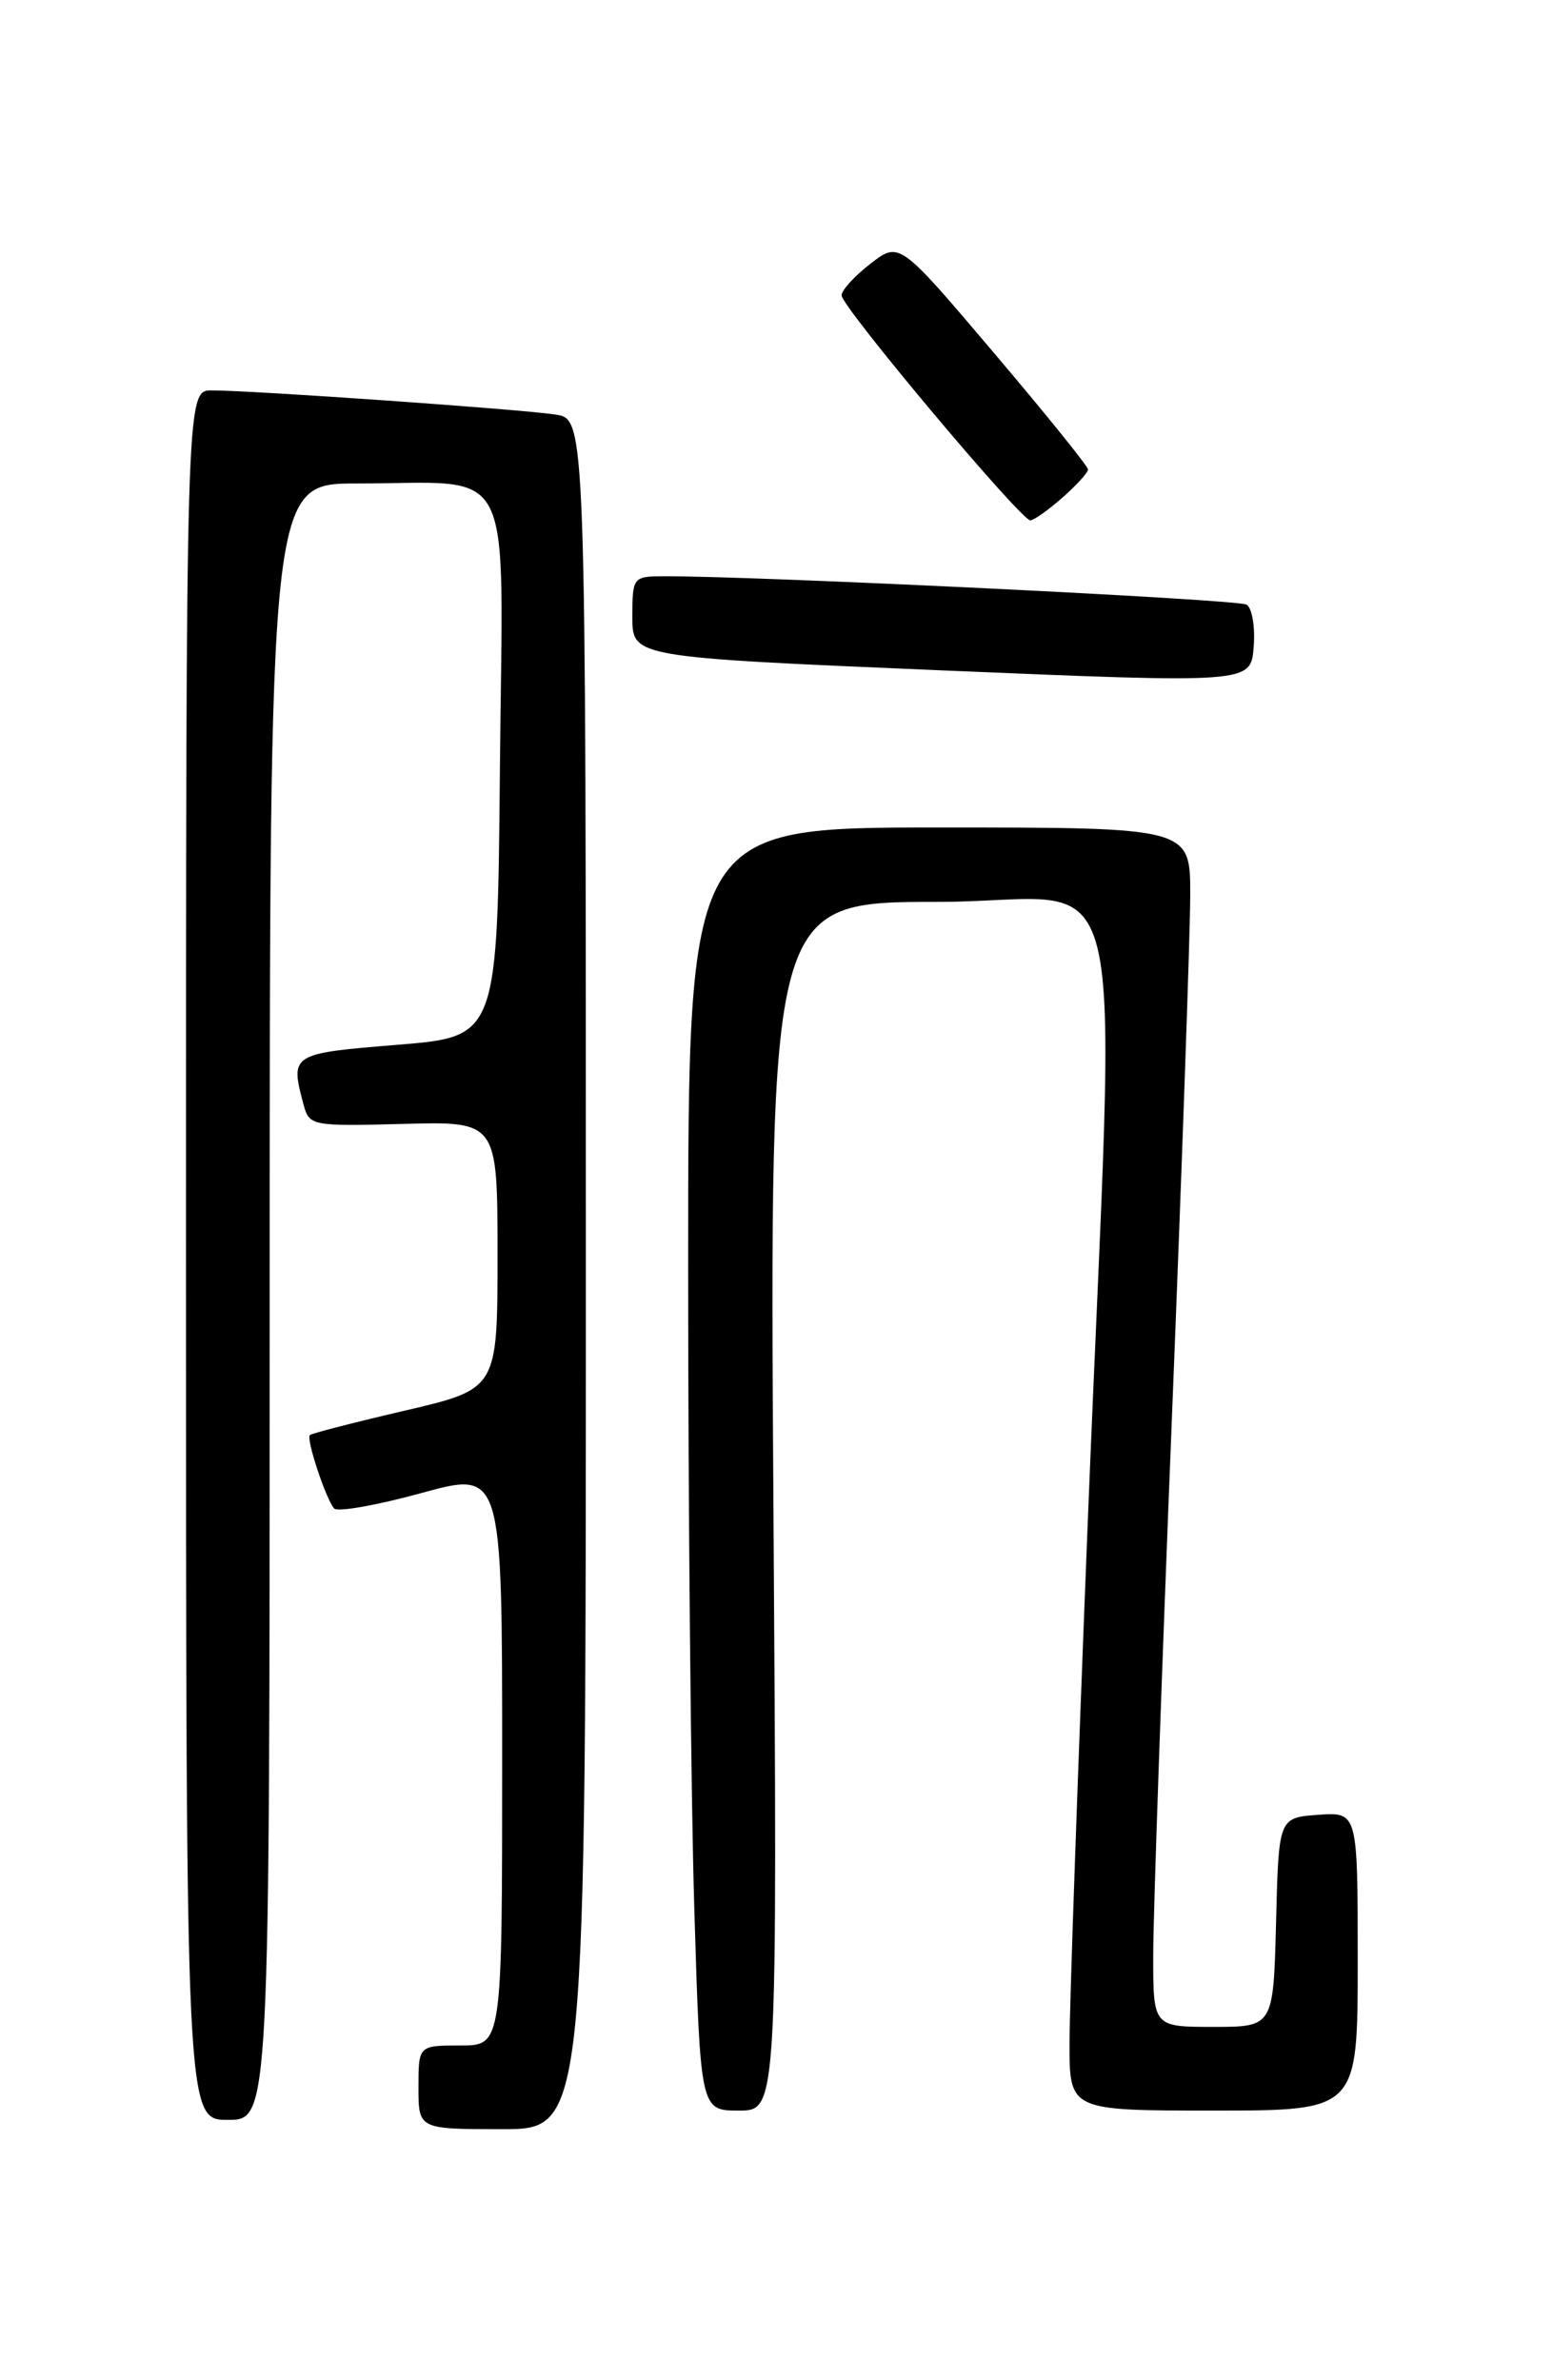 <?xml version="1.0" encoding="UTF-8" standalone="no"?>
<!DOCTYPE svg PUBLIC "-//W3C//DTD SVG 1.1//EN" "http://www.w3.org/Graphics/SVG/1.1/DTD/svg11.dtd" >
<svg xmlns="http://www.w3.org/2000/svg" xmlns:xlink="http://www.w3.org/1999/xlink" version="1.1" viewBox="0 0 167 256">
 <g >
 <path fill="currentColor"
d=" M 63.00 137.05 C 63.00 45.09 63.00 45.09 59.75 44.59 C 56.10 44.02 27.00 41.98 22.75 41.99 C 20.00 42.00 20.00 42.00 20.00 135.00 C 20.00 228.00 20.00 228.00 24.50 228.00 C 29.00 228.00 29.00 228.00 29.00 140.00 C 29.00 52.00 29.00 52.00 38.37 52.00 C 55.66 52.00 54.07 48.86 53.76 82.38 C 53.50 111.50 53.50 111.50 42.75 112.37 C 31.26 113.31 31.18 113.35 32.65 118.83 C 33.26 121.09 33.54 121.14 43.39 120.88 C 53.50 120.61 53.50 120.61 53.50 135.00 C 53.50 149.39 53.50 149.39 43.57 151.71 C 38.11 152.98 33.50 154.17 33.32 154.35 C 32.90 154.76 35.05 161.25 35.93 162.24 C 36.29 162.65 40.50 161.90 45.29 160.59 C 54.00 158.19 54.00 158.19 54.00 189.09 C 54.00 220.00 54.00 220.00 49.50 220.00 C 45.00 220.00 45.00 220.00 45.00 224.50 C 45.00 229.00 45.00 229.00 54.00 229.00 C 63.00 229.00 63.00 229.00 63.00 137.05 Z  M 83.17 162.00 C 82.75 97.00 82.75 97.00 100.87 97.00 C 122.11 97.00 119.99 88.30 117.00 163.00 C 115.91 190.23 115.01 215.76 115.01 219.75 C 115.00 227.00 115.00 227.00 130.50 227.00 C 146.00 227.00 146.00 227.00 146.00 210.94 C 146.00 194.89 146.00 194.89 141.75 195.19 C 137.50 195.50 137.50 195.50 137.22 206.75 C 136.93 218.00 136.93 218.00 130.47 218.00 C 124.00 218.00 124.00 218.00 124.01 210.25 C 124.01 205.99 124.91 180.23 126.00 153.00 C 127.09 125.77 127.99 100.24 127.99 96.25 C 128.00 89.00 128.00 89.00 101.00 89.00 C 74.00 89.00 74.00 89.00 74.00 136.25 C 74.00 162.24 74.30 193.29 74.66 205.25 C 75.32 227.00 75.32 227.00 79.46 227.00 C 83.60 227.00 83.60 227.00 83.17 162.00 Z  M 134.05 65.03 C 133.13 64.46 80.83 61.92 71.25 61.98 C 68.08 62.00 68.00 62.11 68.00 66.35 C 68.00 70.69 68.00 70.69 101.25 72.10 C 134.50 73.50 134.50 73.50 134.81 69.60 C 134.99 67.45 134.64 65.40 134.05 65.03 Z  M 114.25 53.52 C 115.76 52.19 117.00 50.83 117.00 50.49 C 117.00 50.16 112.44 44.51 106.86 37.93 C 96.71 25.96 96.71 25.96 93.61 28.36 C 91.90 29.68 90.50 31.21 90.50 31.77 C 90.50 33.00 109.81 56.01 110.80 55.97 C 111.19 55.95 112.74 54.85 114.25 53.52 Z "/>
</g>
</svg>